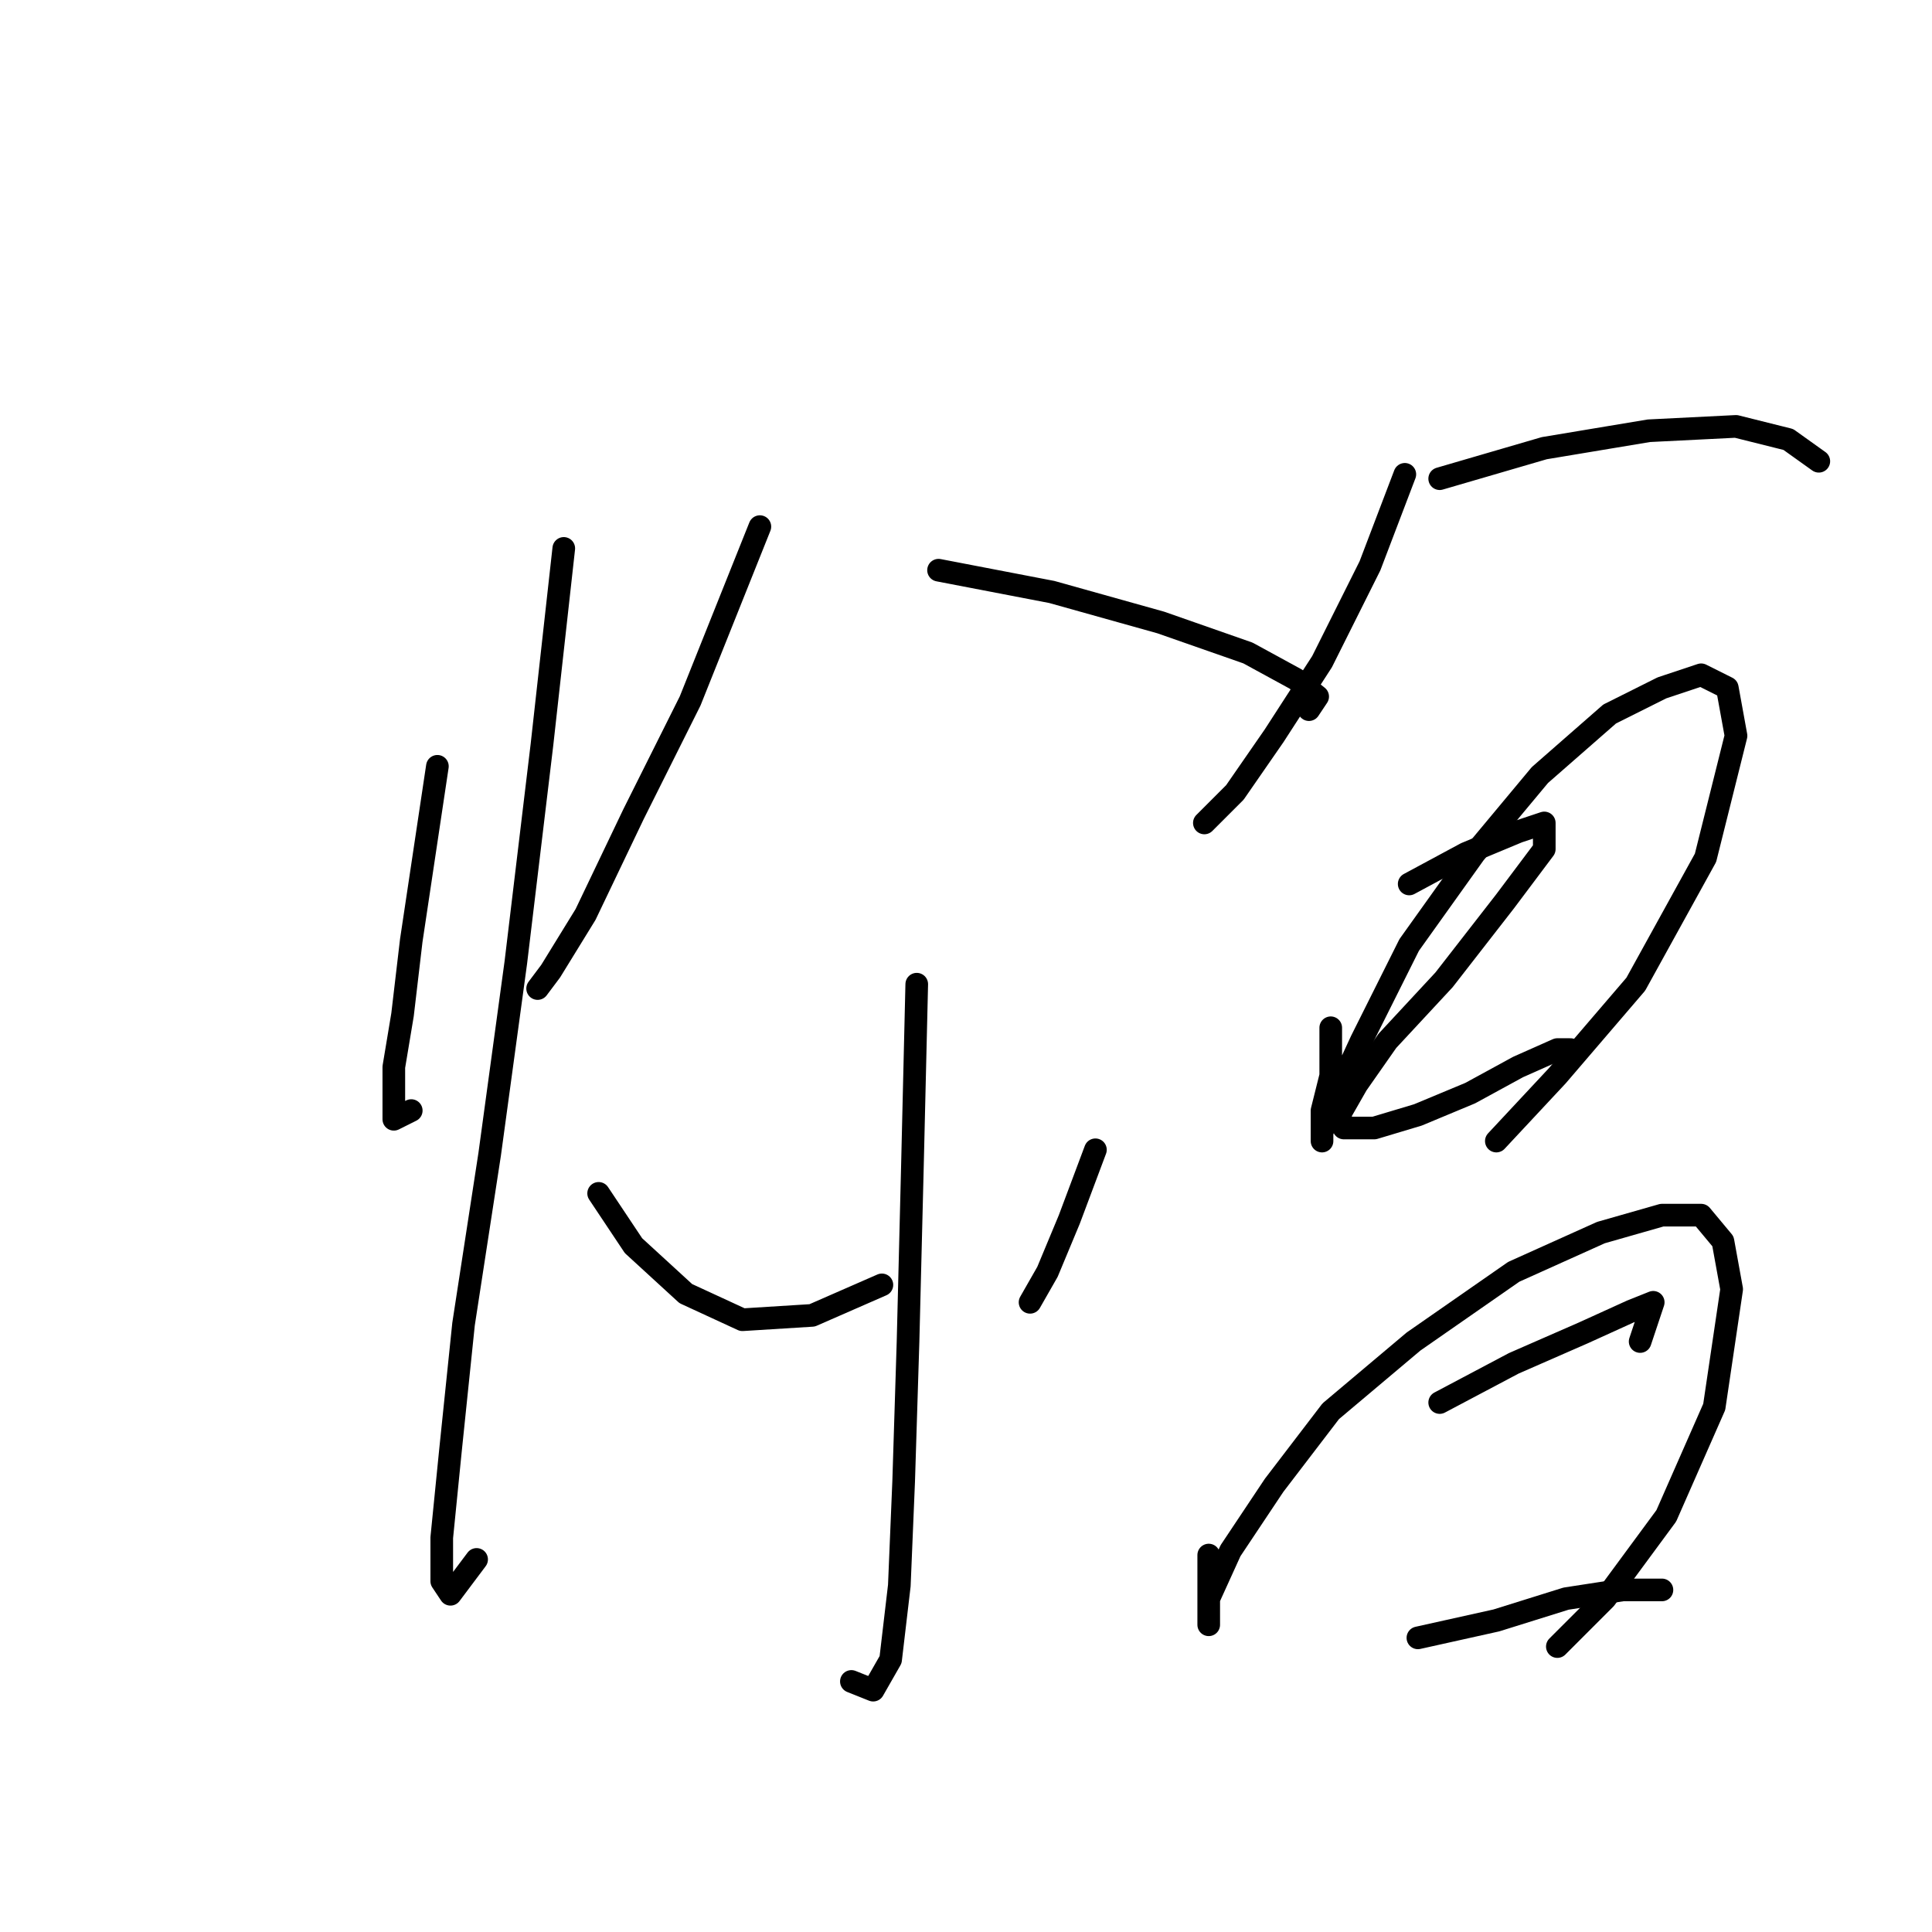<?xml version="1.0" standalone="no"?>
    <svg width="256" height="256" xmlns="http://www.w3.org/2000/svg" version="1.1">
    <polyline stroke="black" stroke-width="3" stroke-linecap="round" fill="transparent" stroke-linejoin="round" points="57.957 101.539 56.225 113.087 54.493 124.636 53.338 134.452 52.183 141.381 52.183 146.001 52.183 148.31 54.493 147.156 54.493 147.156 " />
        <polyline stroke="black" stroke-width="3" stroke-linecap="round" fill="transparent" stroke-linejoin="round" points="74.703 72.667 71.815 98.652 68.351 127.523 64.886 152.93 61.422 175.45 59.689 192.195 58.535 203.744 58.535 209.518 59.689 211.25 63.154 206.631 63.154 206.631 " />
        <polyline stroke="black" stroke-width="3" stroke-linecap="round" fill="transparent" stroke-linejoin="round" points="100.687 69.78 91.448 92.877 83.941 107.89 77.59 121.171 72.97 128.678 71.238 130.988 71.238 130.988 " />
        <polyline stroke="black" stroke-width="3" stroke-linecap="round" fill="transparent" stroke-linejoin="round" points="124.362 75.554 139.375 78.441 153.81 82.483 165.359 86.525 171.711 89.99 174.598 92.3 173.443 94.032 173.443 94.032 " />
        <polyline stroke="black" stroke-width="3" stroke-linecap="round" fill="transparent" stroke-linejoin="round" points="121.474 130.41 120.897 154.662 120.32 177.759 119.742 196.237 119.165 210.095 118.01 219.912 115.7 223.954 112.813 222.799 112.813 222.799 " />
        <polyline stroke="black" stroke-width="3" stroke-linecap="round" fill="transparent" stroke-linejoin="round" points="79.322 158.127 83.941 165.056 90.871 171.408 98.377 174.872 107.616 174.295 116.855 170.253 116.855 170.253 " />
        <polyline stroke="black" stroke-width="3" stroke-linecap="round" fill="transparent" stroke-linejoin="round" points="145.149 152.352 141.684 161.591 138.797 168.521 136.488 172.563 136.488 172.563 136.488 172.563 " />
        <polyline stroke="black" stroke-width="3" stroke-linecap="round" fill="transparent" stroke-linejoin="round" points="186.147 62.851 181.527 74.977 175.175 87.68 168.824 97.497 163.627 105.003 159.585 109.045 159.585 109.045 " />
        <polyline stroke="black" stroke-width="3" stroke-linecap="round" fill="transparent" stroke-linejoin="round" points="190.766 63.428 204.624 59.386 218.483 57.077 230.031 56.499 236.96 58.231 241.002 61.119 241.002 61.119 " />
        <polyline stroke="black" stroke-width="3" stroke-linecap="round" fill="transparent" stroke-linejoin="round" points="176.33 136.184 176.33 142.536 175.175 147.156 175.175 150.043 175.175 151.198 175.175 150.043 176.908 145.423 180.372 137.917 186.724 125.213 195.385 113.087 204.047 102.694 213.286 94.609 220.215 91.145 225.412 89.413 228.876 91.145 230.031 97.497 225.989 113.665 216.75 130.41 206.357 142.536 198.273 151.198 198.273 151.198 " />
        <polyline stroke="black" stroke-width="3" stroke-linecap="round" fill="transparent" stroke-linejoin="round" points="186.724 117.129 194.231 113.087 201.16 110.2 204.624 109.045 204.624 112.51 199.427 119.439 191.343 129.833 183.837 137.917 179.795 143.691 177.485 147.733 178.062 149.465 182.104 149.465 187.879 147.733 194.808 144.846 201.16 141.381 206.357 139.072 208.089 139.072 208.089 139.072 " />
        <polyline stroke="black" stroke-width="3" stroke-linecap="round" fill="transparent" stroke-linejoin="round" points="160.162 206.053 160.162 210.095 160.162 213.56 160.162 215.292 160.162 215.292 160.162 211.828 163.049 205.476 168.824 196.815 176.33 186.998 187.301 177.759 200.582 168.521 212.131 163.324 220.215 161.014 225.412 161.014 228.299 164.479 229.454 170.83 227.144 186.421 220.792 200.857 212.708 211.828 206.357 218.179 206.357 218.179 " />
        <polyline stroke="black" stroke-width="3" stroke-linecap="round" fill="transparent" stroke-linejoin="round" points="190.766 185.843 200.582 180.647 209.821 176.605 216.173 173.717 219.06 172.563 217.328 177.759 217.328 177.759 " />
        <polyline stroke="black" stroke-width="3" stroke-linecap="round" fill="transparent" stroke-linejoin="round" points="187.879 217.025 198.273 214.715 207.511 211.828 215.018 210.673 220.215 210.673 220.215 210.673 " />
        </svg>